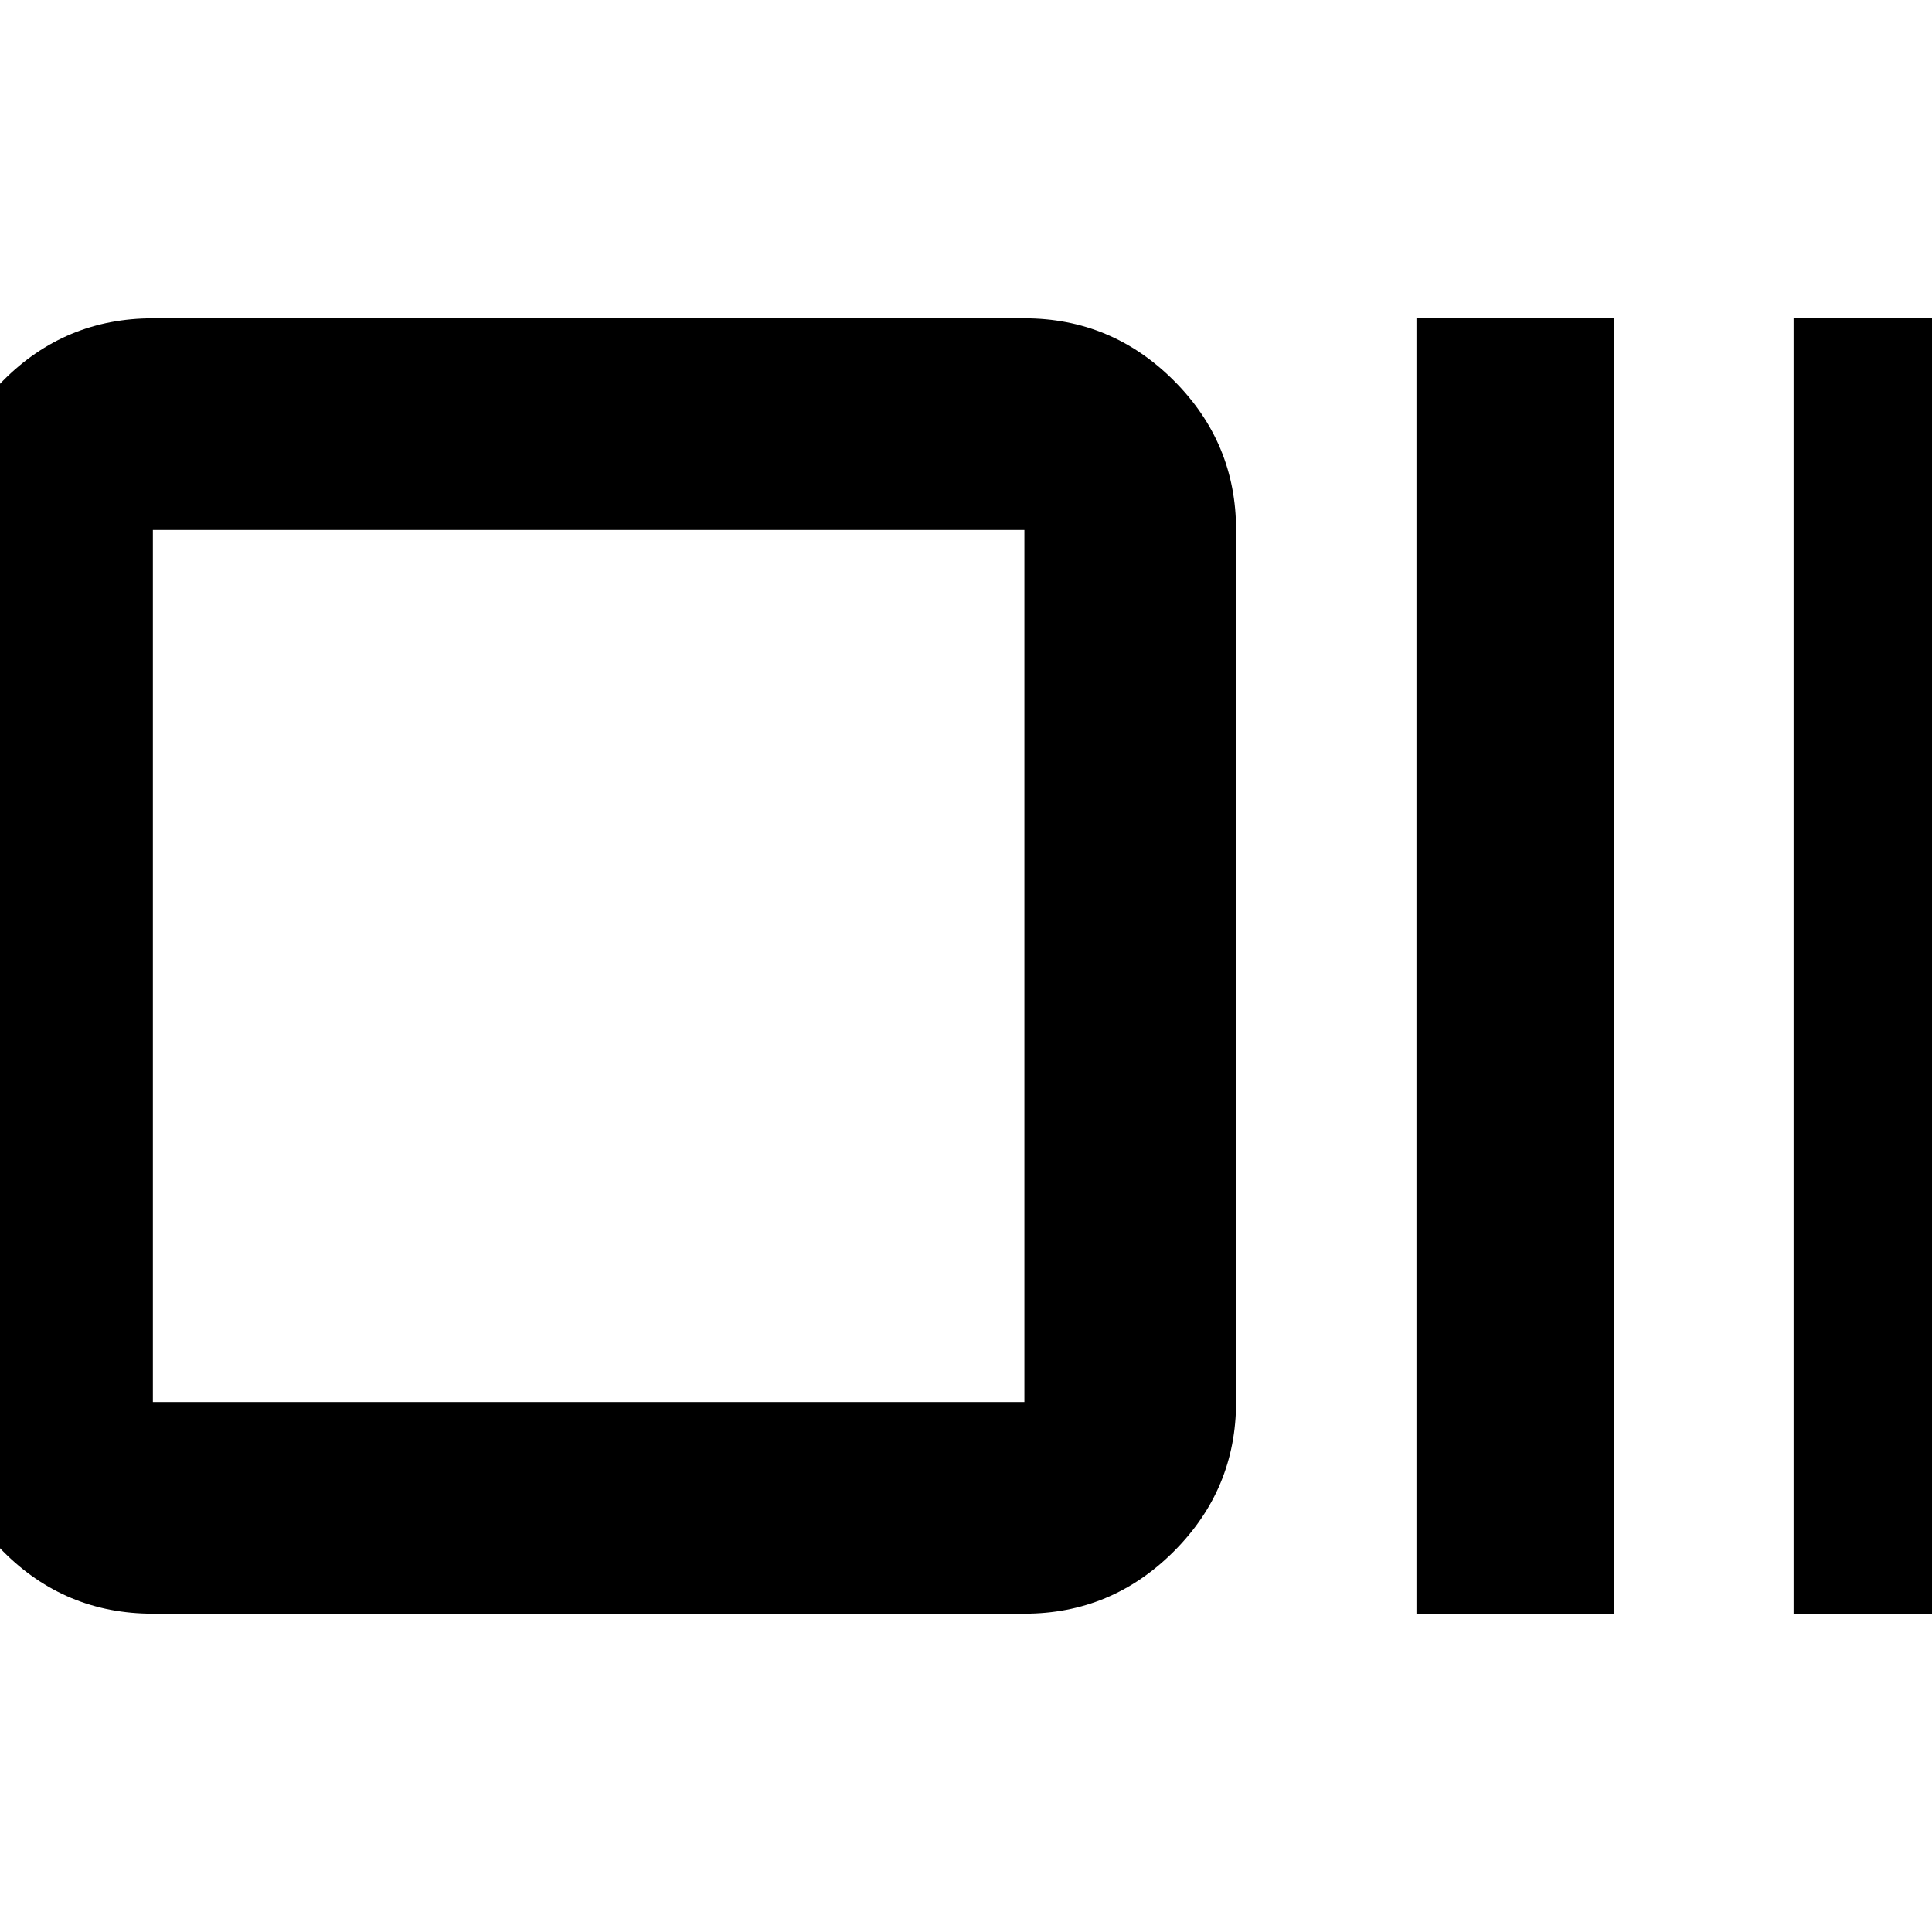 <svg xmlns="http://www.w3.org/2000/svg" height="20" viewBox="0 -960 960 960" width="20"><path d="M75.96-158.17q-43.63 0-74.4-30.94-30.78-30.94-30.78-74.24v-433.3q0-43.3 30.78-74.24 30.77-30.94 74.4-30.94h433.06q43.3 0 74.24 30.94 30.94 30.94 30.94 74.24v433.3q0 43.3-30.94 74.24-30.94 30.94-74.24 30.94H75.96Zm0-105.18h433.06v-433.3H75.96v433.3Zm627.87 105.18v-643.66h98v643.66h-98Zm187.39 0v-643.66h98v643.66h-98ZM75.96-263.35v-433.3 433.3Z"/></svg>